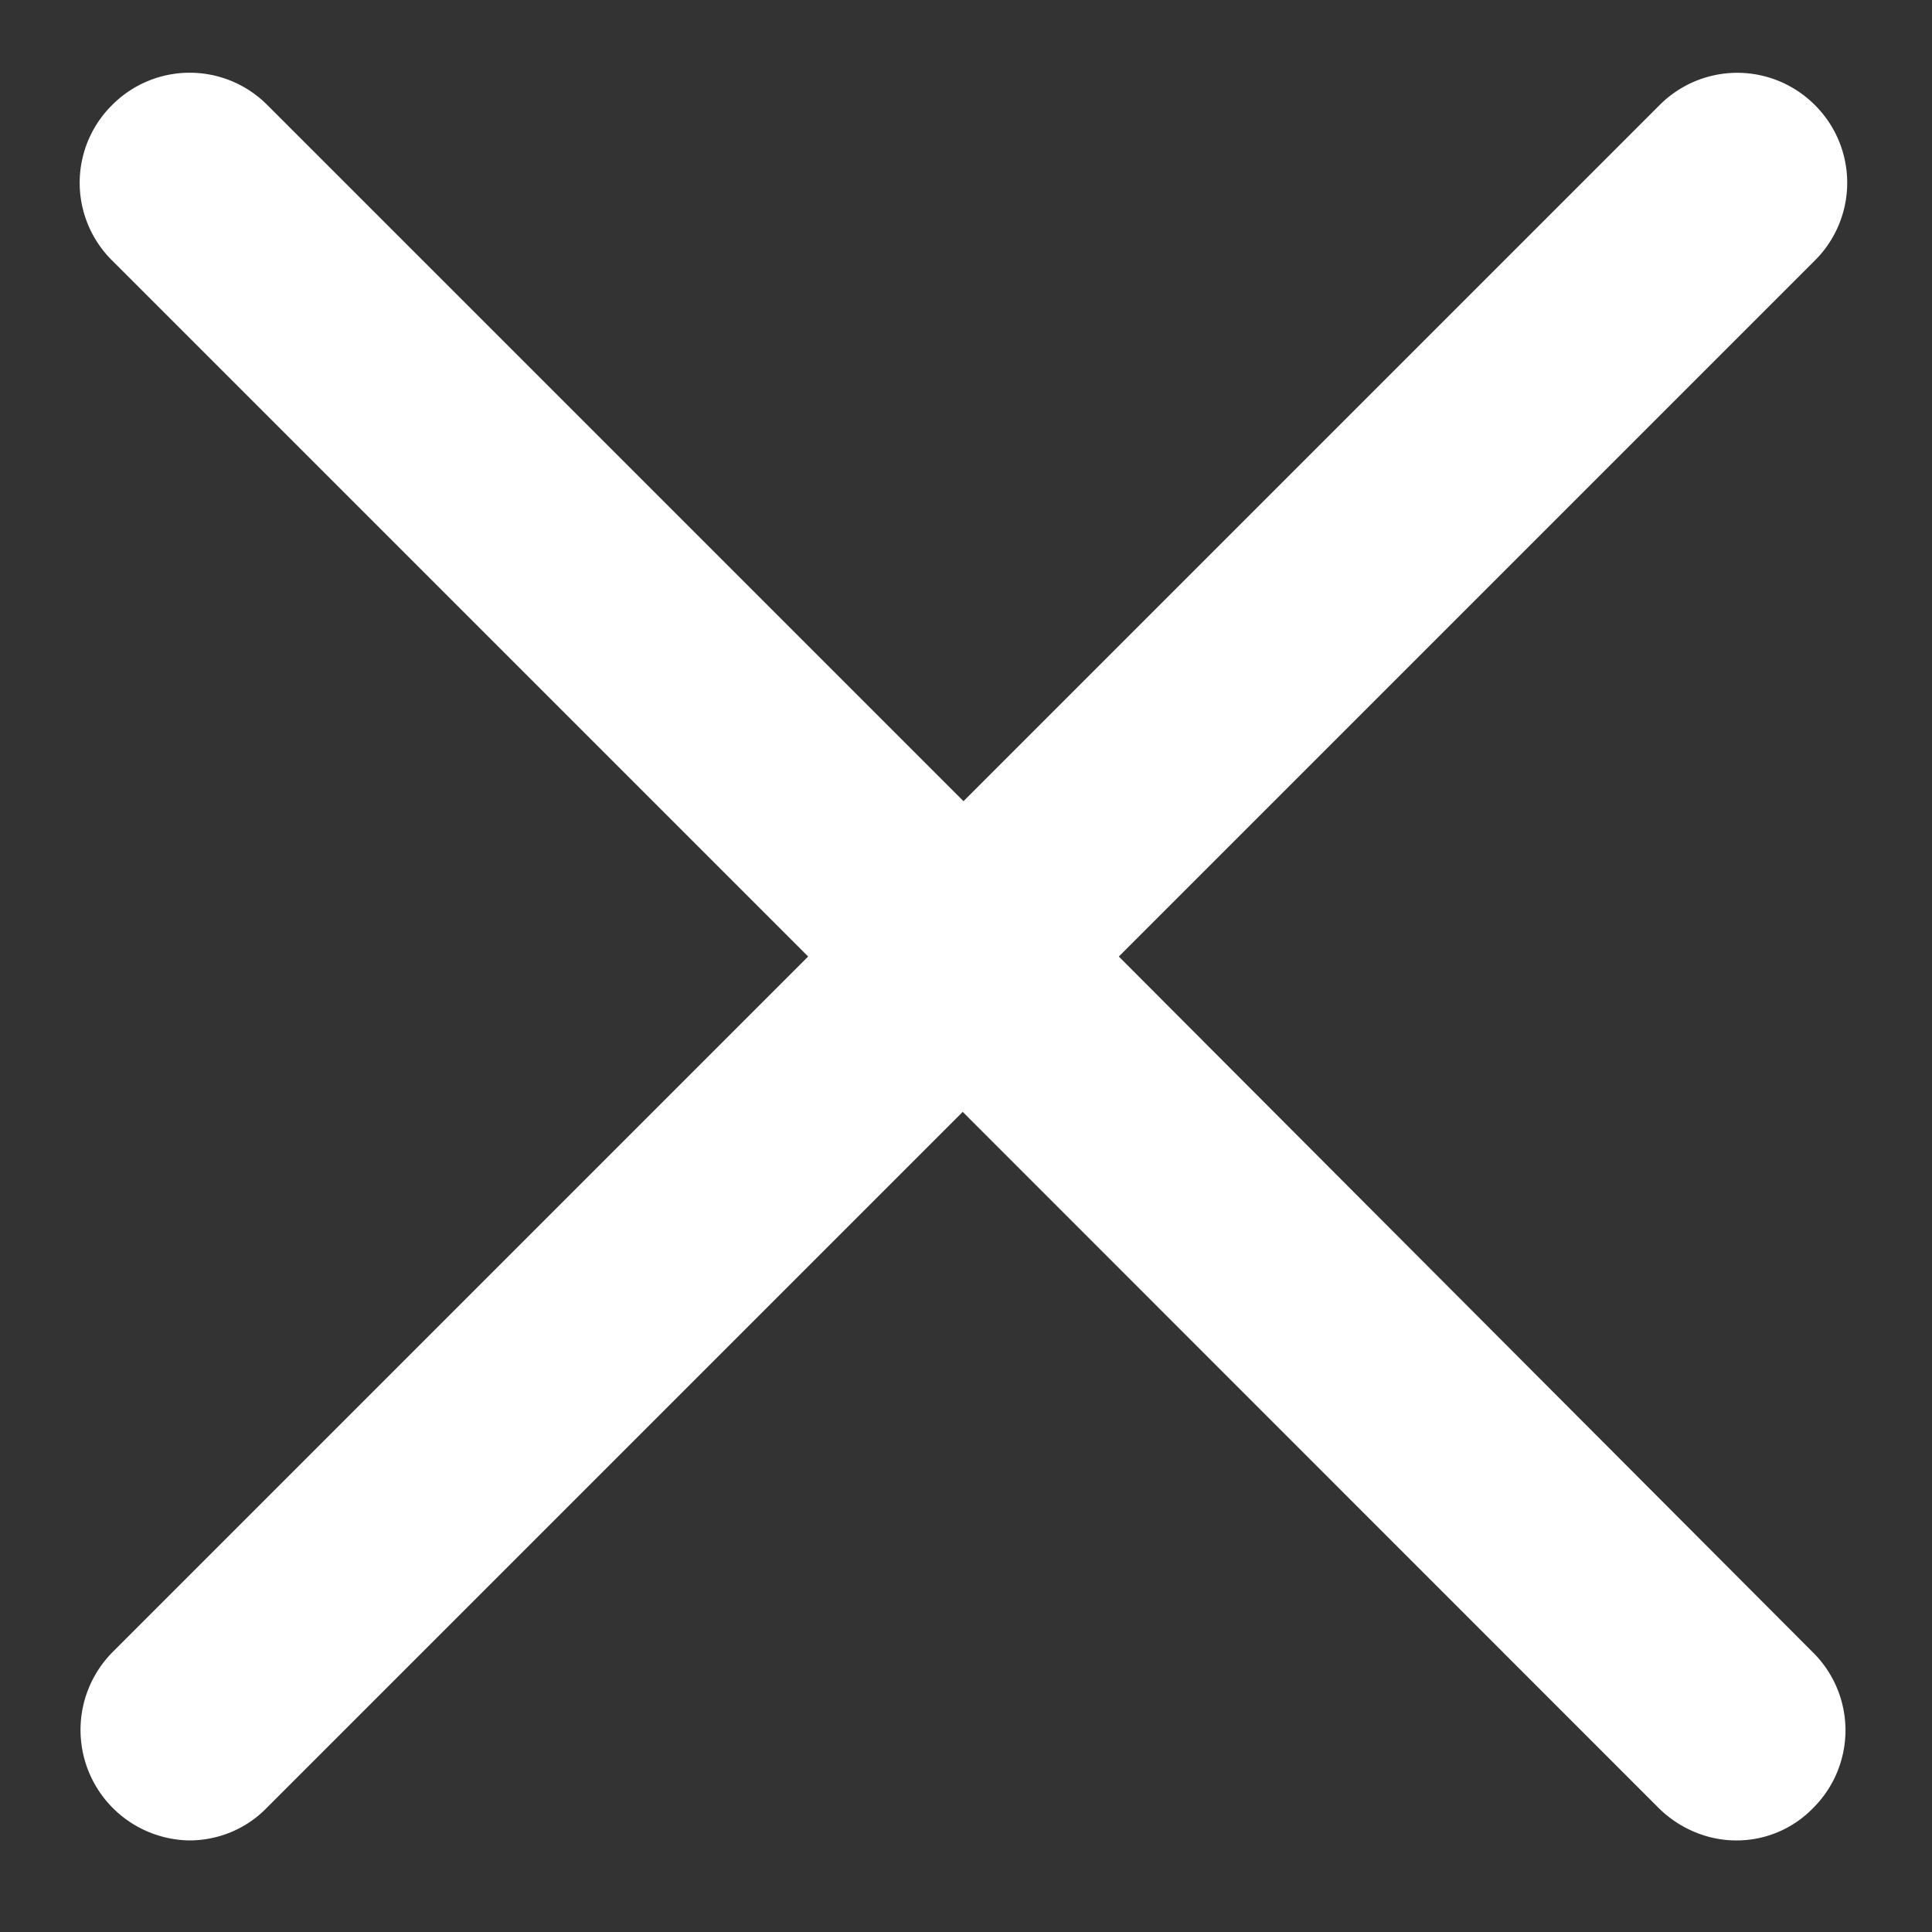 <svg width="10" height="10" xmlns="http://www.w3.org/2000/svg" preserveAspectRatio="none">

 <rect width="100%" height="100%" fill="#333333" stroke="none"/>

 <g>
  <title>background</title>
  <rect fill="none" id="canvas_background" height="12" width="12" y="-1" x="-1"/>
 </g>
 <g>
  <title>Layer 1</title>
  <path id="svg_2" fill="#fff" d="m9.394,0.544a0.567,0.567 0 0 0 -0.804,0l-3.603,3.603l-3.603,-3.603a0.566,0.566 0 0 0 -0.804,0a0.566,0.566 0 0 0 0,0.804l3.603,3.603l-3.603,3.603a0.572,0.572 0 0 0 0.4,0.972c0.143,0 0.29,-0.055 0.4,-0.168l3.603,-3.603l3.602,3.603c0.11,0.109 0.257,0.168 0.4,0.168a0.55,0.55 0 0 0 0.4,-0.168a0.567,0.567 0 0 0 0,-0.804l-3.594,-3.603l3.603,-3.603a0.567,0.567 0 0 0 0,-0.804z"/>
 </g>
</svg>